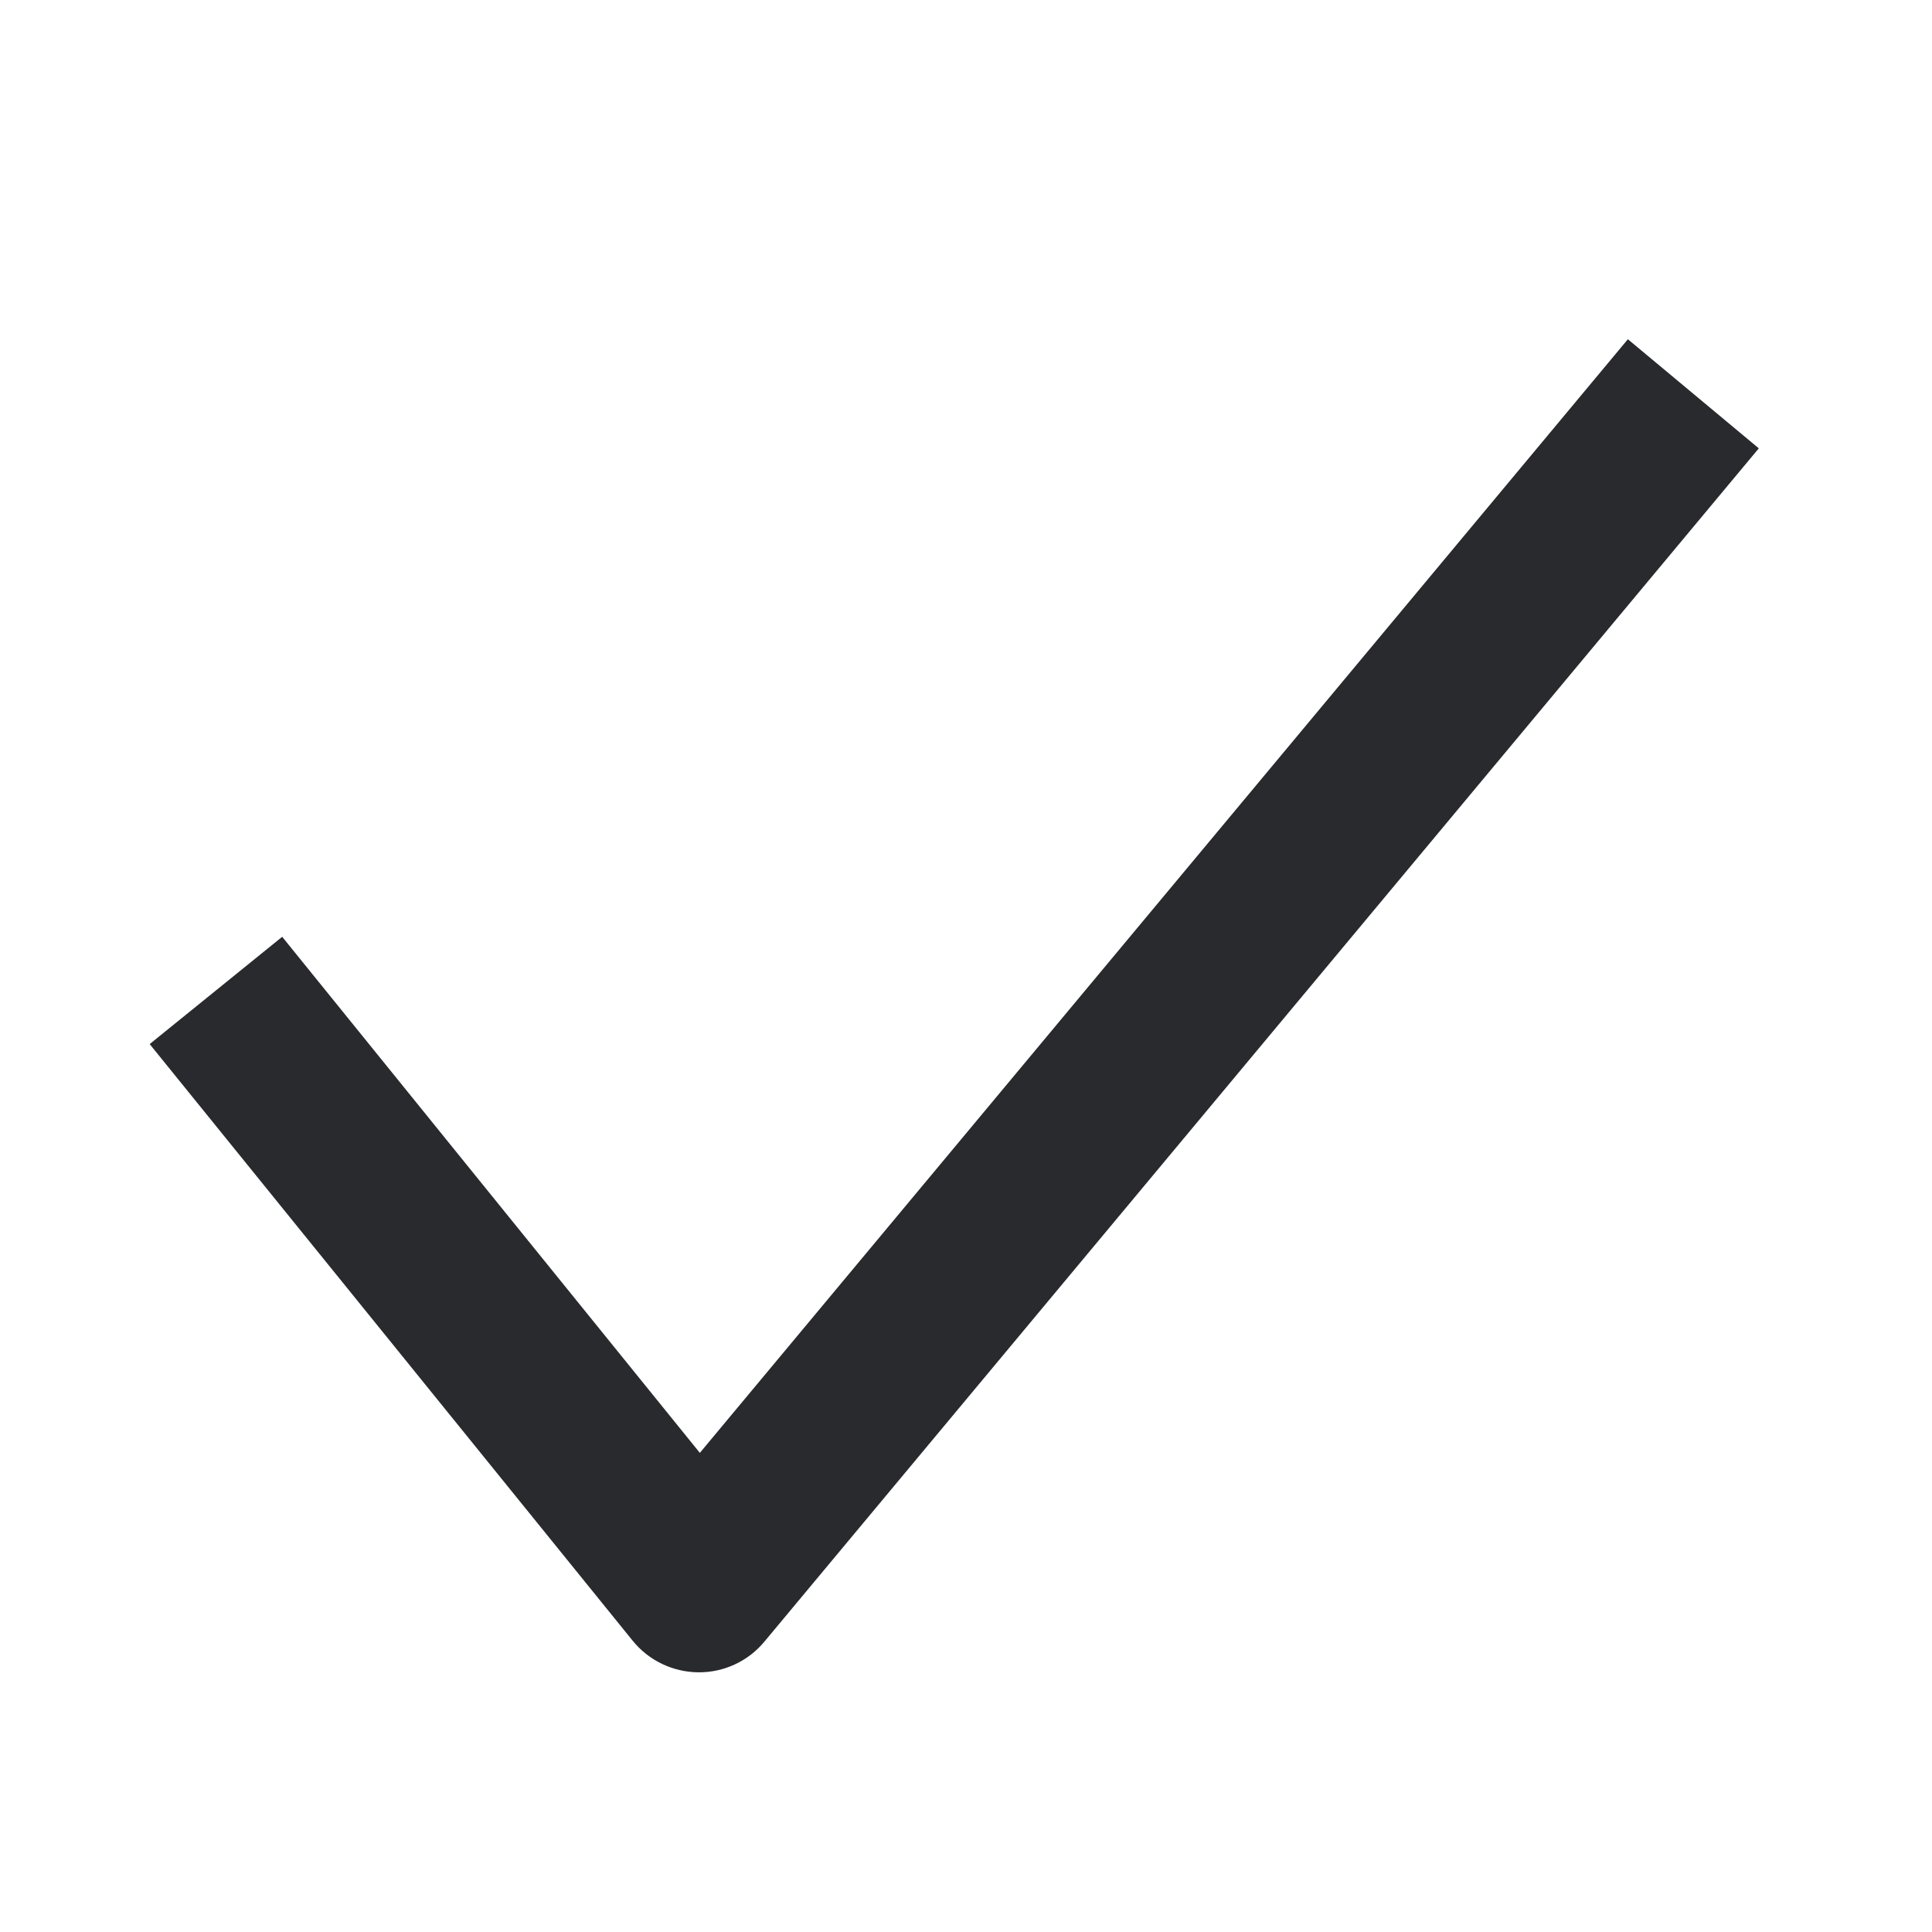 <svg width="17" height="17" viewBox="0 0 17 17" fill="none" xmlns="http://www.w3.org/2000/svg">
<path fill-rule="evenodd" clip-rule="evenodd" d="M15.476 3.945L6.726 14.445C6.583 14.618 6.369 14.717 6.145 14.715C5.92 14.713 5.708 14.611 5.567 14.437L1.317 9.187L2.483 8.243L6.158 12.784L14.324 2.985L15.476 3.945Z" fill="#292A2E"/>
</svg>
